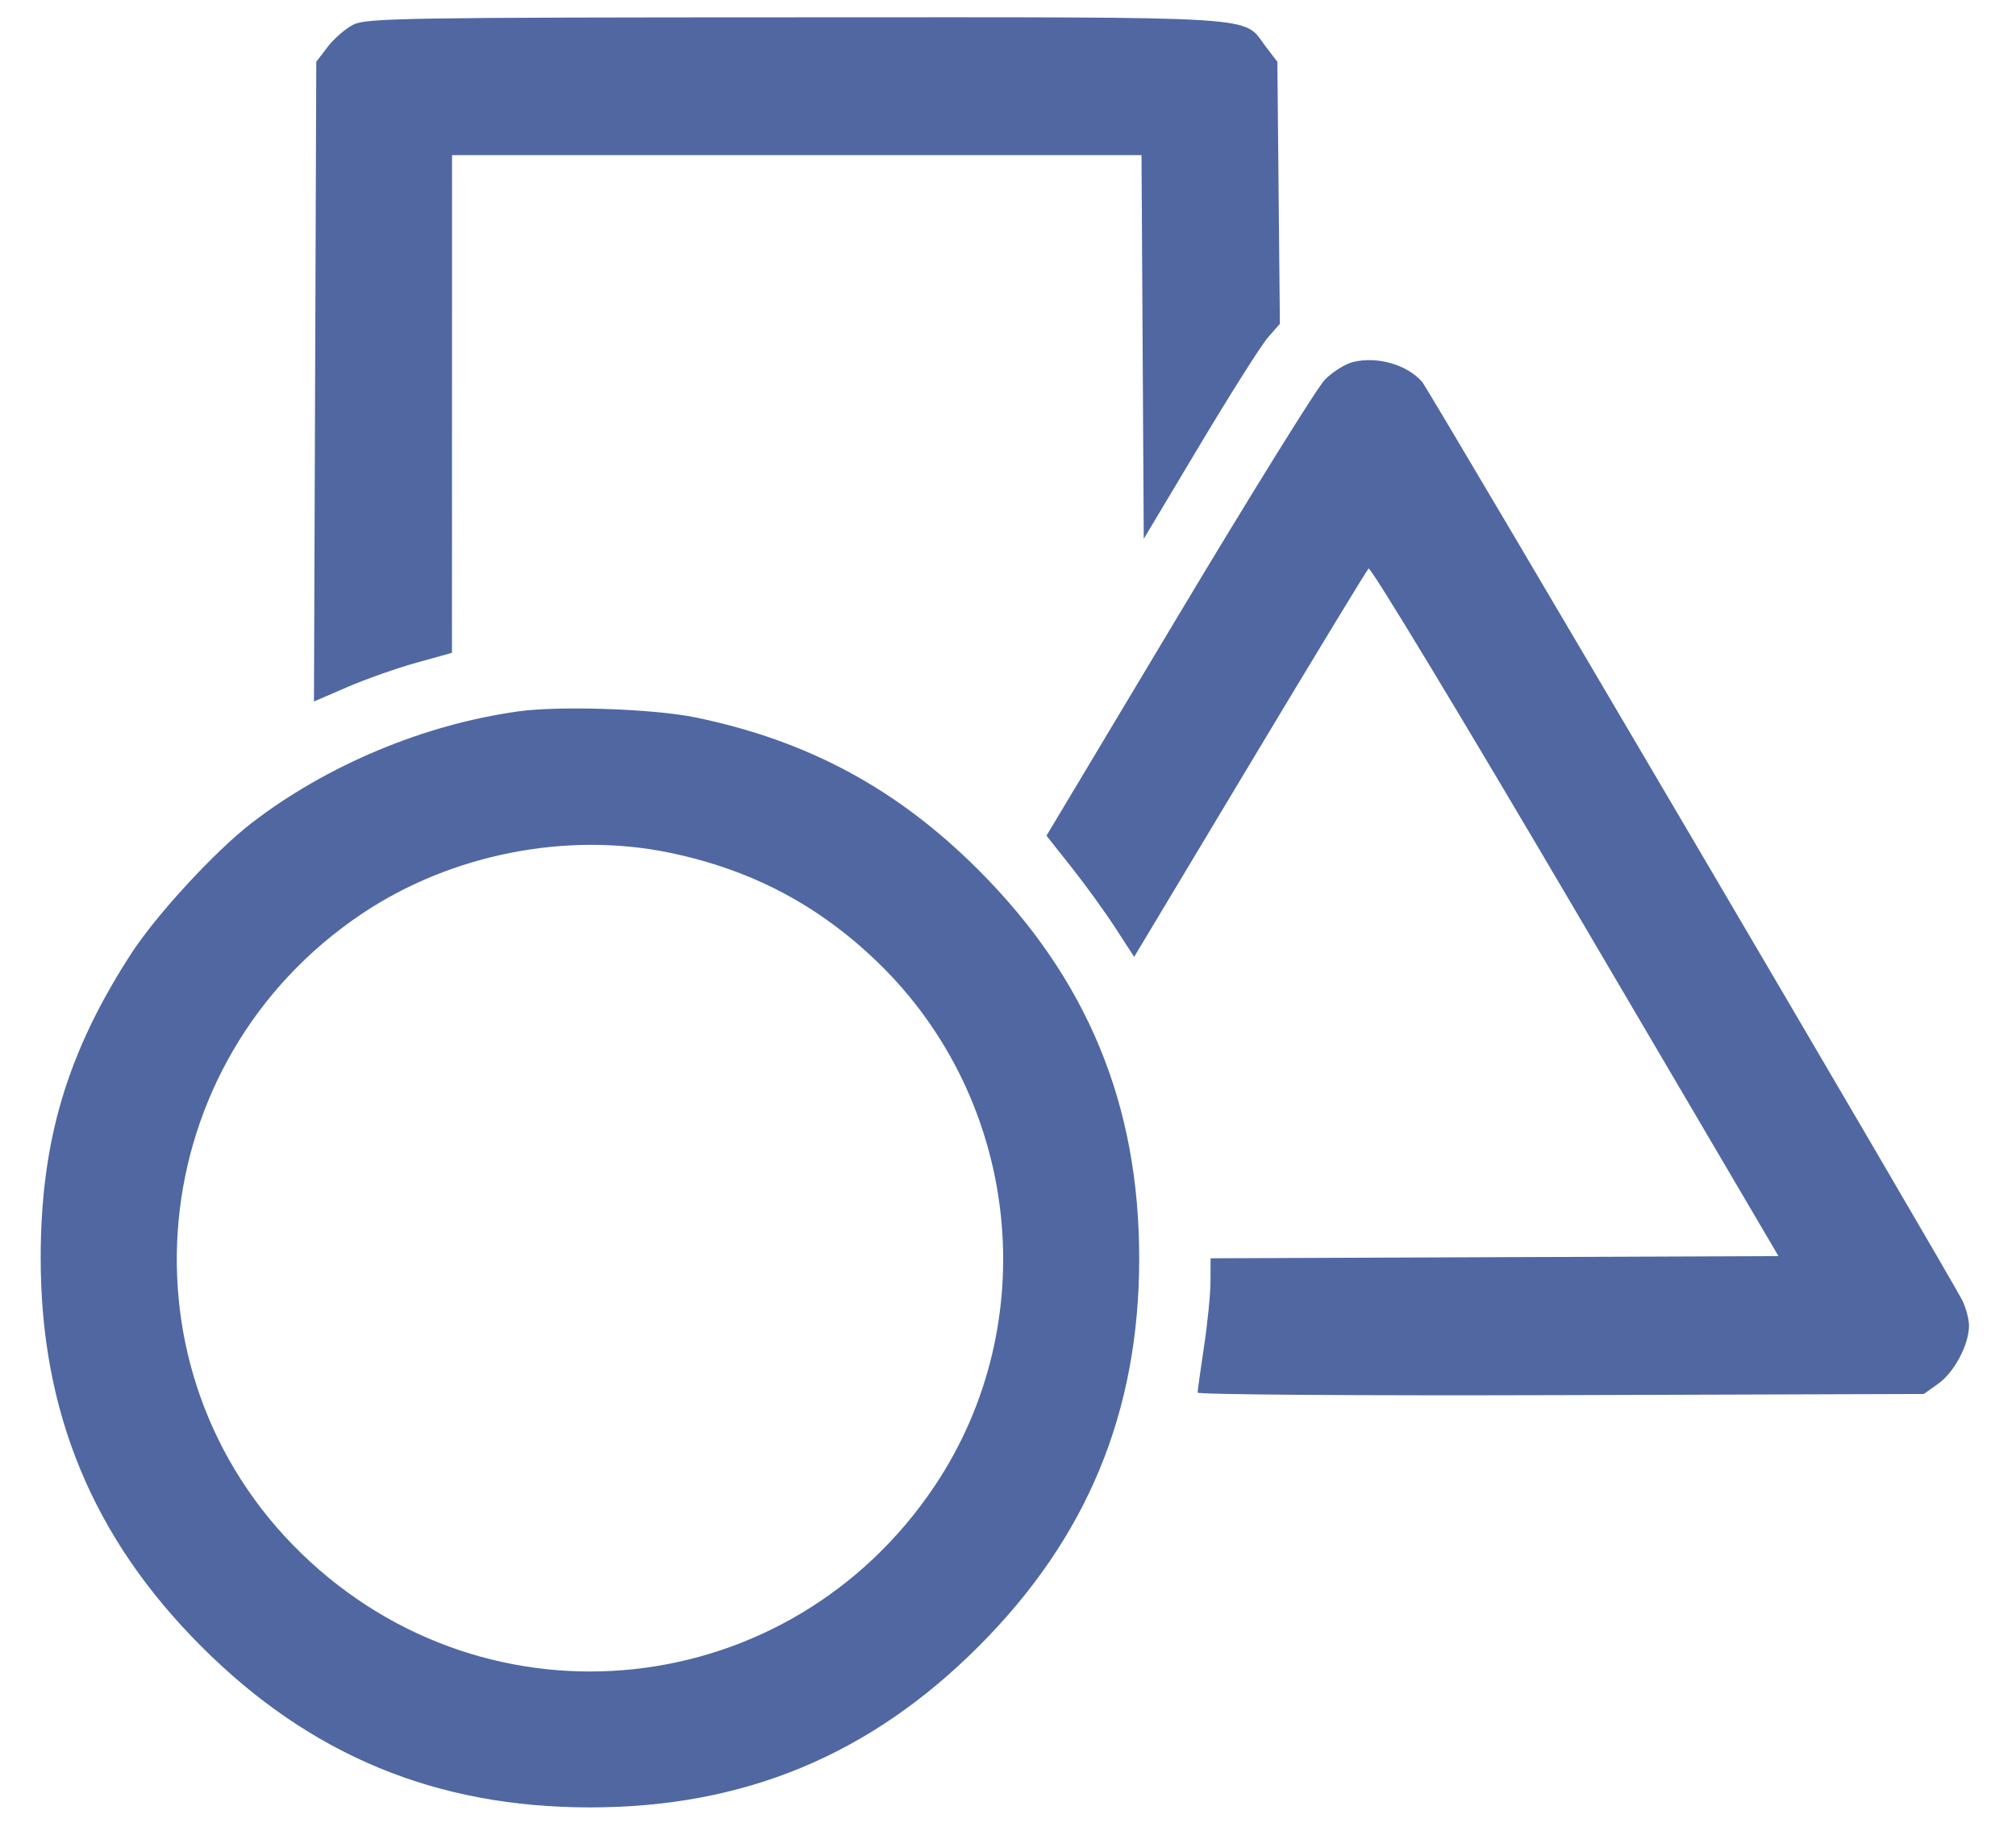 <?xml version="1.0" encoding="UTF-8"?>
<svg width="175px" height="159px" viewBox="0 0 462 425" version="1.1" xmlns="http://www.w3.org/2000/svg"
>
    <!-- Generator: Sketch 53.2 (72643) - https://sketchapp.com -->
    <title>drag</title>
    <desc>Created with Sketch.</desc>
    <g id="Page-1" stroke="none" stroke-width="1" fill="none" fill-rule="evenodd">
        <g id="drag" transform="translate(0, 0)" fill="#5067A2" fill-rule="nonzero">
            <path
                d="M79.180 5.682 C 77.353 6.582,74.653 8.899,73.180 10.831 L 70.500 14.343 70.231 88.570 L 69.963 162.796 77.731 159.441 C 82.004 157.596,89.209 155.054,93.742 153.793 L 101.985 151.500 101.992 93.750 L 102.000 36.000 181.990 36.000 L 261.979 36.000 262.240 80.523 L 262.500 125.046 275.500 103.293 C 282.650 91.329,289.756 80.101,291.292 78.341 L 294.084 75.141 293.792 44.741 L 293.500 14.341 290.806 10.811 C 285.266 3.551,292.430 3.997,181.849 4.023 C 91.911 4.043,82.185 4.201,79.180 5.682 M311.115 83.994 C 309.254 84.439,306.274 86.309,304.493 88.151 C 302.713 89.993,287.457 114.549,270.592 142.720 L 239.929 193.941 245.714 201.241 C 248.896 205.256,253.474 211.583,255.887 215.300 L 260.273 222.059 287.051 177.415 C 301.778 152.862,314.206 132.394,314.667 131.933 C 315.129 131.471,336.716 167.185,362.639 211.297 L 409.772 291.500 343.886 291.757 L 278.000 292.014 277.994 297.257 C 277.991 300.141,277.316 306.961,276.494 312.413 C 275.672 317.865,275.000 322.710,275.000 323.180 C 275.000 323.649,312.913 323.913,359.250 323.767 L 443.500 323.500 446.867 321.099 C 450.558 318.466,453.944 312.087,453.978 307.700 C 453.990 306.161,453.269 303.461,452.376 301.700 C 449.195 295.431,328.682 90.466,327.108 88.648 C 323.640 84.642,316.771 82.643,311.115 83.994 M117.500 165.075 C 95.571 168.089,72.901 177.575,55.448 191.040 C 46.990 197.565,33.428 212.273,27.622 221.215 C 12.681 244.229,6.556 264.810,6.556 292.000 C 6.556 327.714,18.637 356.894,43.871 382.129 C 69.106 407.363,98.286 419.444,134.000 419.444 C 169.714 419.444,198.894 407.363,224.129 382.129 C 249.363 356.894,261.444 327.714,261.444 292.000 C 261.444 256.286,249.363 227.106,224.129 201.871 C 205.301 183.044,184.567 171.867,158.500 166.494 C 148.840 164.503,127.131 163.752,117.500 165.075 M152.500 197.894 C 171.472 201.830,187.063 210.053,200.845 223.391 C 233.829 255.313,239.409 306.894,213.983 344.852 C 180.286 395.159,110.583 402.639,67.155 360.609 C 23.308 318.174,30.084 246.222,81.148 212.017 C 101.731 198.230,128.542 192.923,152.500 197.894"
                id="Path"></path>
        </g>
    </g>
</svg>

